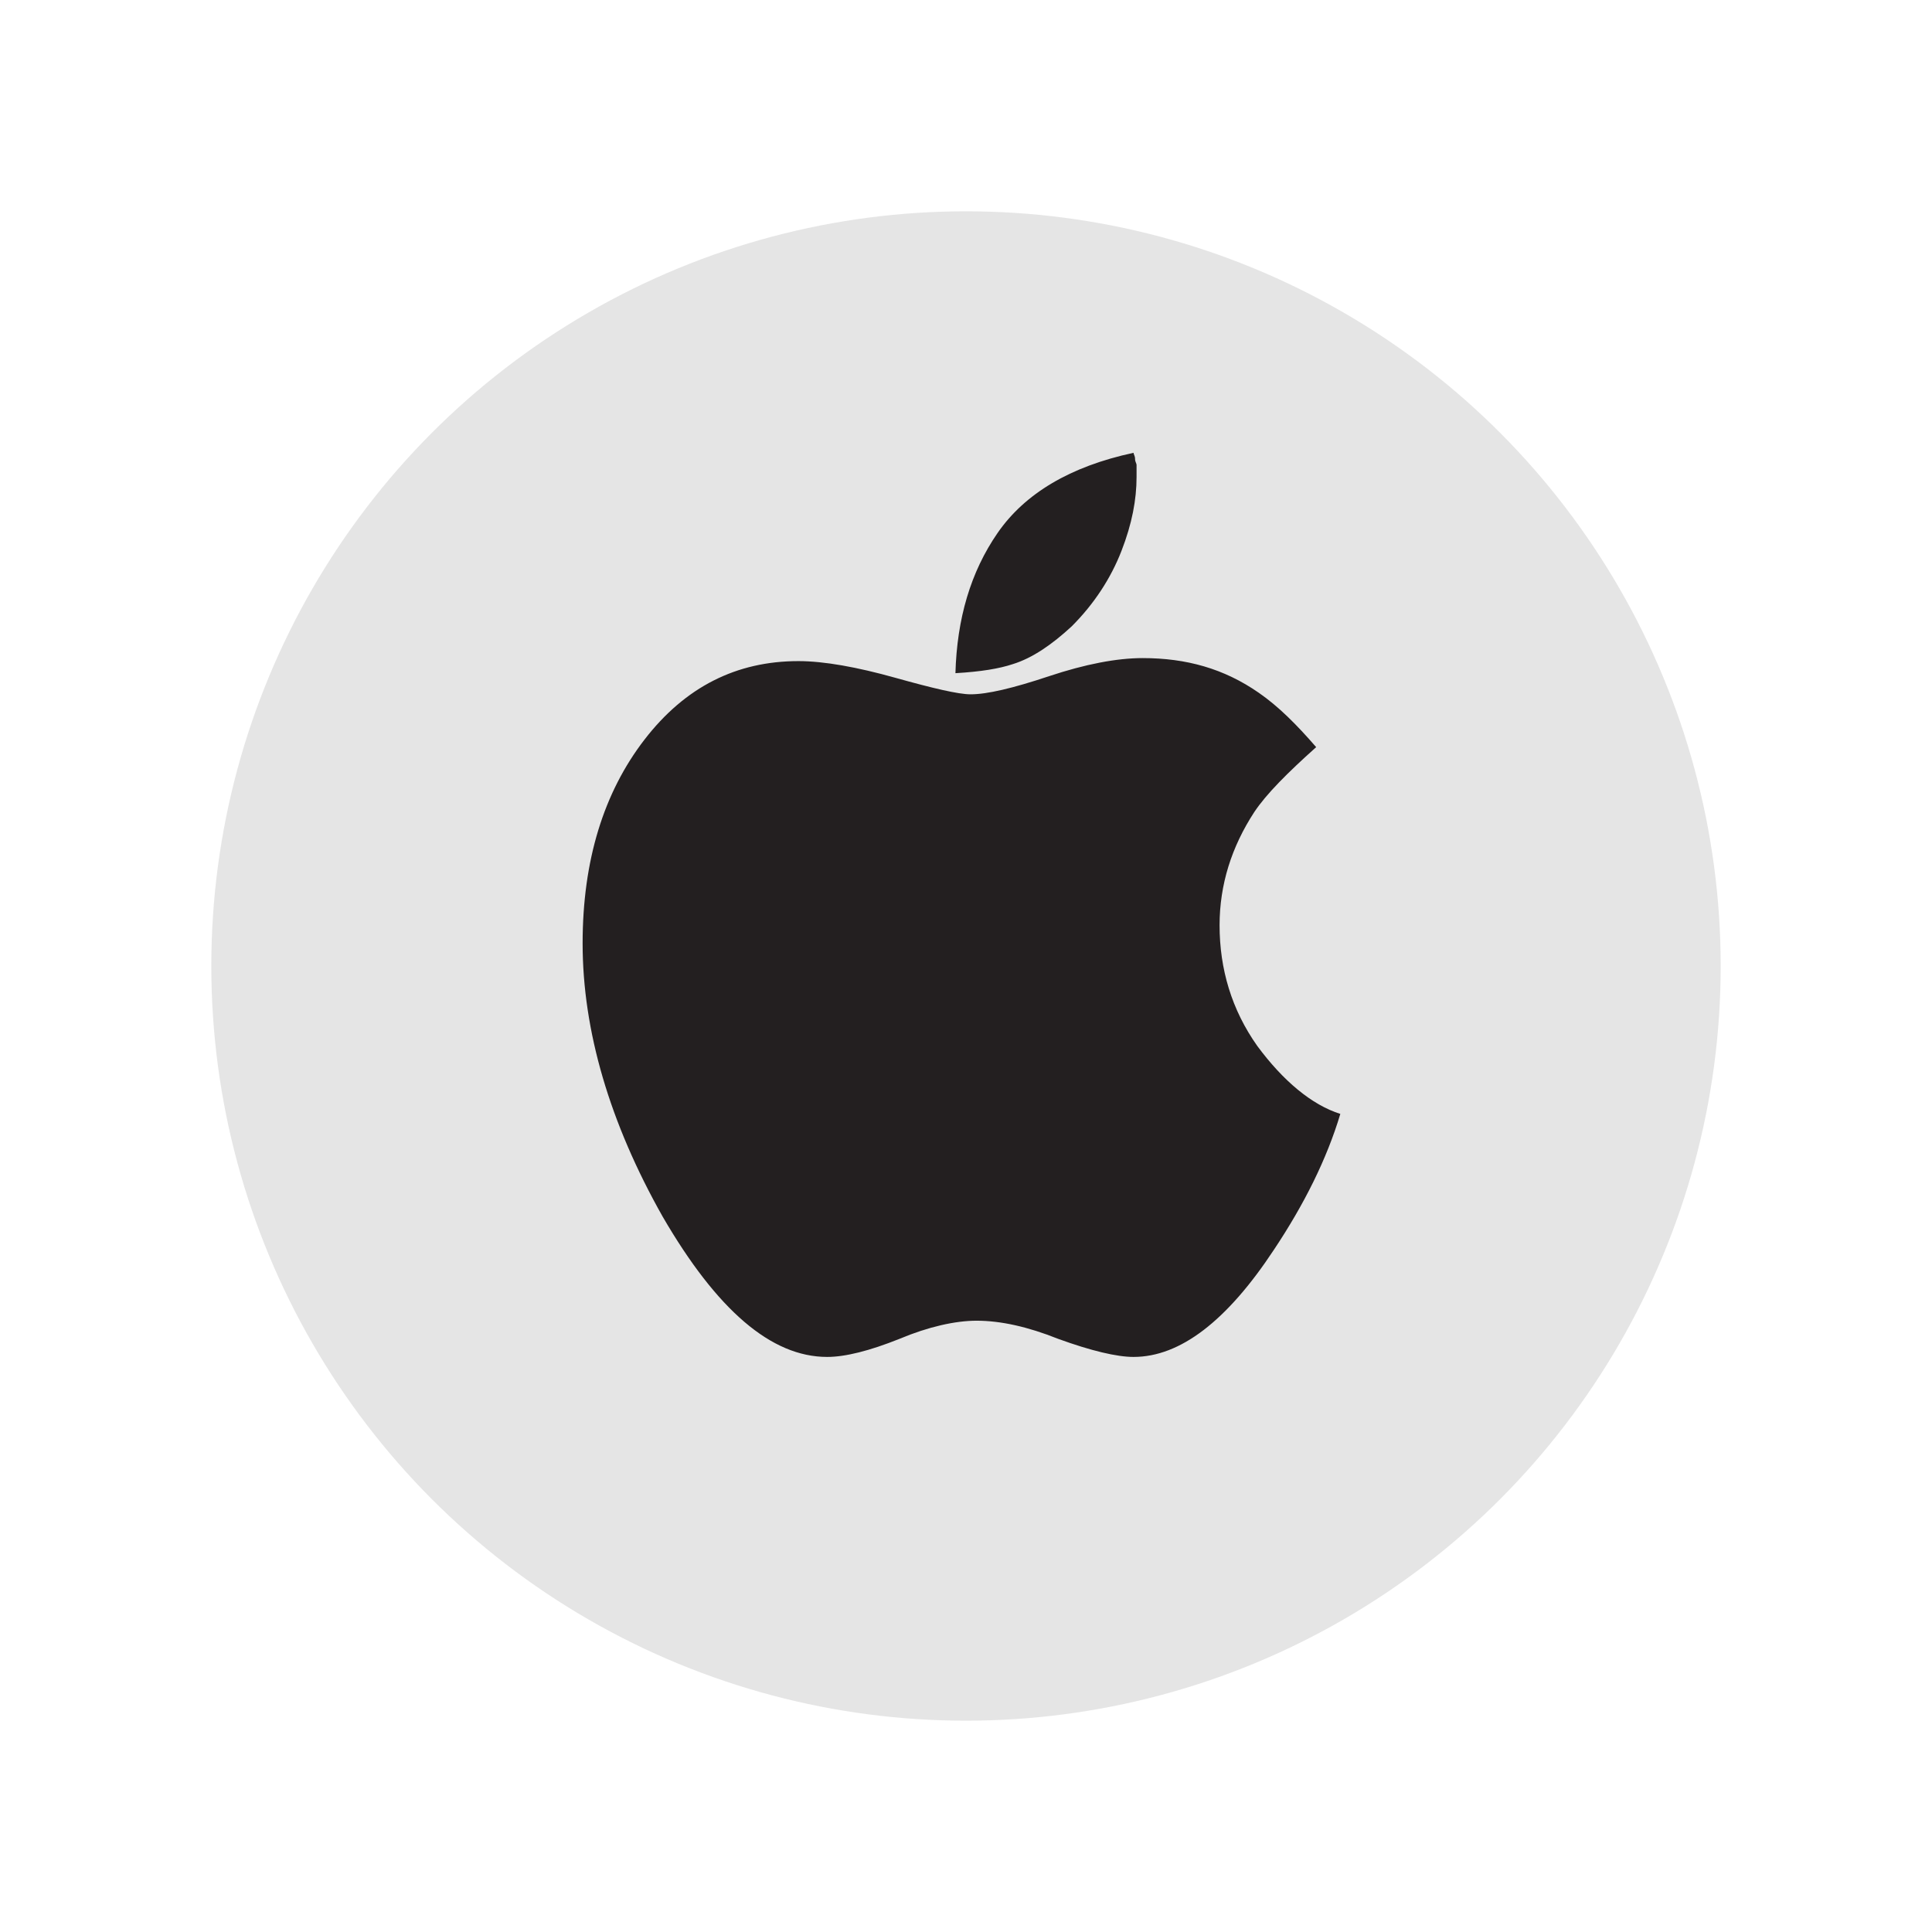 <?xml version="1.0" ?><!DOCTYPE svg  PUBLIC '-//W3C//DTD SVG 1.1//EN'  'http://www.w3.org/Graphics/SVG/1.1/DTD/svg11.dtd'><svg id="Lager_1" style="enable-background:new 0 0 128 128;" version="1.1" viewBox="0 0 128 128" xml:space="preserve" xmlns="http://www.w3.org/2000/svg" xmlns:xlink="http://www.w3.org/1999/xlink"><g><g><g><circle cx="64" cy="64" r="50" style="fill:#E5E5E5;"/></g></g><path d="M67.1,44c-0.9,0.3-2.1,0.5-3.8,0.6c0.1-3.6,1-6.7,2.8-9.3c1.8-2.6,4.8-4.4,9-5.3   c0,0.1,0.1,0.2,0.1,0.4c0,0.2,0.1,0.3,0.1,0.4s0,0.2,0,0.4c0,0.1,0,0.3,0,0.4c0,1.5-0.3,3.1-1,4.9c-0.7,1.8-1.8,3.5-3.3,5   C69.7,42.7,68.4,43.6,67.1,44z M83.3,69.3c-1.7-2.4-2.5-5.1-2.5-8c0-2.7,0.8-5.2,2.3-7.5c0.8-1.2,2.2-2.6,4.1-4.3   c-1.3-1.5-2.5-2.7-3.8-3.6c-2.3-1.6-4.8-2.3-7.7-2.3c-1.7,0-3.8,0.4-6.2,1.2c-2.4,0.8-4.1,1.2-5.2,1.2c-0.8,0-2.5-0.4-5-1.1   c-2.5-0.7-4.7-1.1-6.4-1.1c-4.1,0-7.5,1.7-10.2,5.2s-4.1,8-4.1,13.5c0,5.8,1.8,11.9,5.3,18.1c3.6,6.2,7.2,9.3,10.9,9.3   c1.2,0,2.8-0.4,4.8-1.2c1.9-0.8,3.7-1.2,5.1-1.2c1.6,0,3.4,0.4,5.4,1.2c2.2,0.8,3.9,1.2,5,1.2c3.1,0,6.2-2.4,9.3-7.1   c2-3,3.5-6,4.4-9C86.9,73.2,85,71.6,83.3,69.3z" style="fill:#231F20;"/></g></svg>